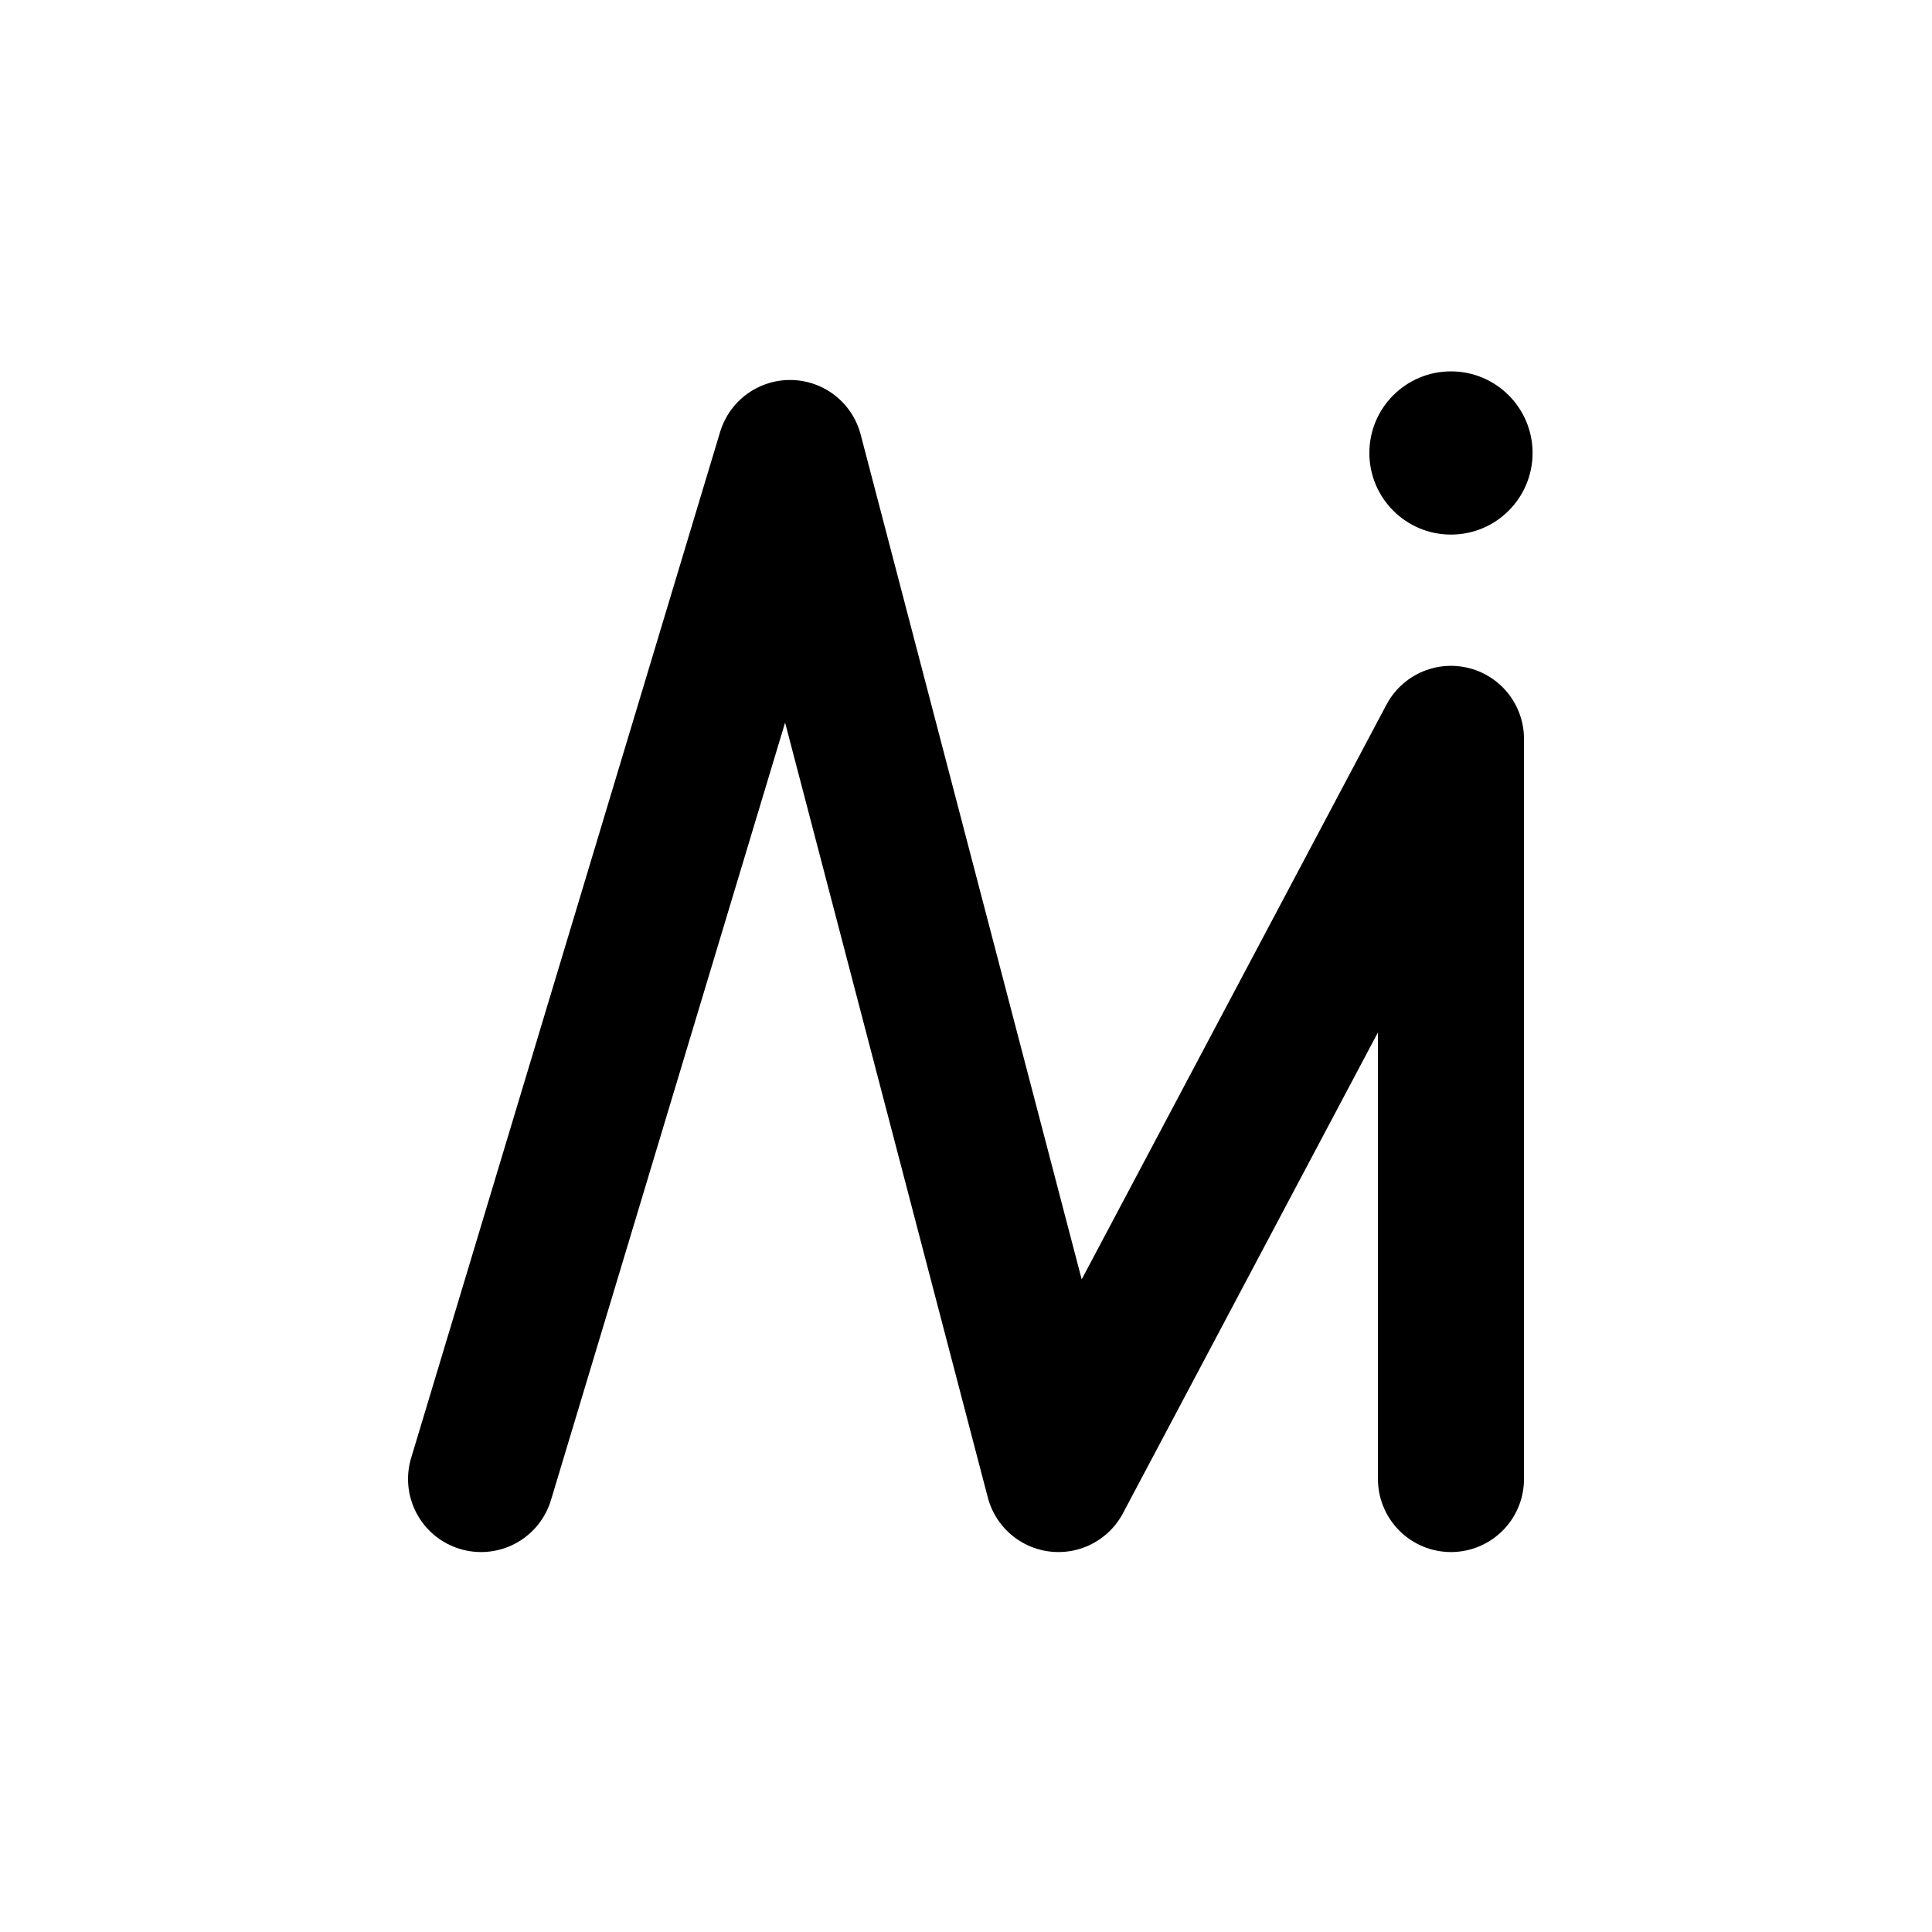 <?xml version="1.0" encoding="UTF-8" standalone="no"?>
<!-- Created with Inkscape (http://www.inkscape.org/) -->

<svg
   width="108mm"
   height="108mm"
   viewBox="0 0 108 108"
   version="1.1"
   id="svg1"
   inkscape:version="1.3.2 (091e20e, 2023-11-25)"
   sodipodi:docname="logo-mono.svg"
   inkscape:export-filename="logo-mono.png"
   inkscape:export-xdpi="235.1852"
   inkscape:export-ydpi="235.1852"
   xml:space="preserve"
   xmlns:inkscape="http://www.inkscape.org/namespaces/inkscape"
   xmlns:sodipodi="http://sodipodi.sourceforge.net/DTD/sodipodi-0.dtd"
   xmlns:xlink="http://www.w3.org/1999/xlink"
   xmlns="http://www.w3.org/2000/svg"
   xmlns:svg="http://www.w3.org/2000/svg"><sodipodi:namedview
     id="namedview1"
     pagecolor="#505050"
     bordercolor="#eeeeee"
     borderopacity="1"
     inkscape:showpageshadow="0"
     inkscape:pageopacity="0"
     inkscape:pagecheckerboard="0"
     inkscape:deskcolor="#505050"
     inkscape:document-units="mm"
     inkscape:zoom="0.84096521"
     inkscape:cx="161.71894"
     inkscape:cy="215.82344"
     inkscape:window-width="1472"
     inkscape:window-height="890"
     inkscape:window-x="276"
     inkscape:window-y="1118"
     inkscape:window-maximized="1"
     inkscape:current-layer="layer1" /><defs
     id="defs1"><linearGradient
       id="linearGradient1"><stop
         style="stop-color:#f700ed;stop-opacity:1"
         id="stop2"
         offset="0" /><stop
         style="stop-color:#00fbff;stop-opacity:1"
         id="stop1"
         offset="1" /></linearGradient><linearGradient
       id="linearGradient4"
       x1="-146.138"
       x2="-22.473"
       y1="13.904"
       y2="137.569"
       gradientTransform="matrix(1.155,0,0,1.155,202.355,49.671)"
       gradientUnits="userSpaceOnUse"
       xlink:href="#linearGradient1" /></defs><g
     inkscape:label="Layer 1"
     inkscape:groupmode="layer"
     id="layer1"
     transform="translate(-33.596,-77.096)"><path
       style="fill:none;stroke:#000000;stroke-width:8.163;stroke-linecap:round;stroke-linejoin:round;stroke-dasharray:none;stroke-opacity:1"
       d="m 60.487,159.775 17.272,-57.357 15.005,57.357 21.942,-41.377 v 41.377"
       id="path1"
       sodipodi:nodetypes="ccccc" /><circle
       style="fill:#000000;fill-opacity:1;stroke:none;stroke-width:5.891;stroke-linecap:round;stroke-linejoin:round;stroke-dasharray:none;stroke-opacity:1"
       id="path2"
       cx="114.706"
       cy="102.418"
       r="4.562" /></g></svg>
